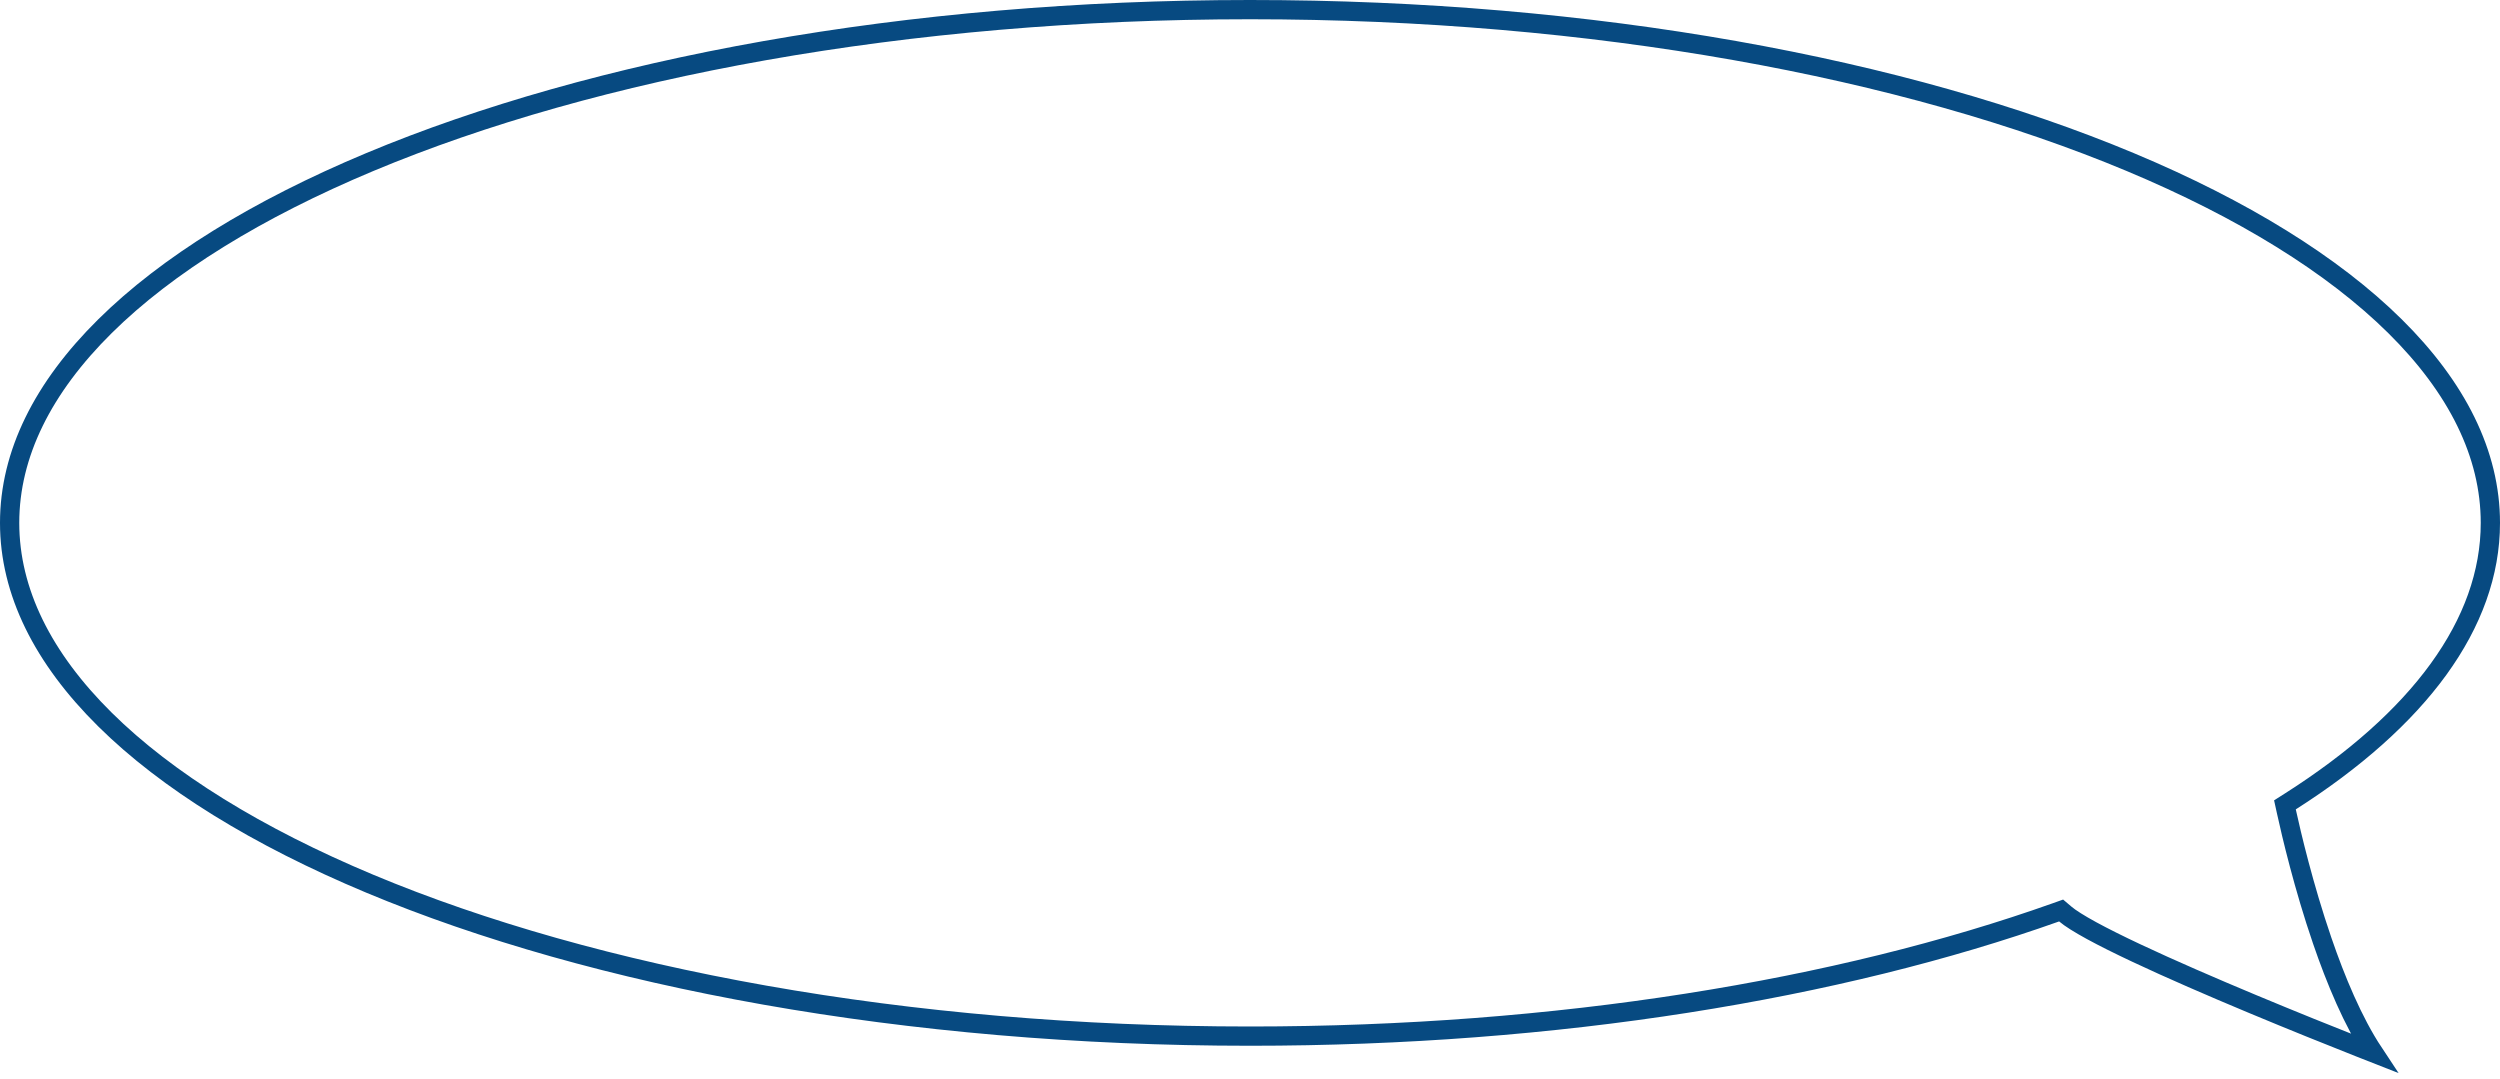 <svg viewBox="0 0 649 280" fill="none" xmlns="http://www.w3.org/2000/svg" preserveAspectRatio="none">
<path id="Vector" d="M536.166 237.296L535.068 236.364L533.711 236.847C477.42 256.863 404.381 268.979 324.5 268.979C235.141 268.979 154.358 253.823 96.009 229.416C66.829 217.21 43.377 202.739 27.259 186.798C11.149 170.867 2.5 153.614 2.5 135.739C2.5 117.865 11.149 100.612 27.259 84.68C43.377 68.74 66.829 54.269 96.009 42.063C154.358 17.655 235.141 2.5 324.5 2.5C413.859 2.5 494.642 17.655 552.991 42.063C582.171 54.269 605.623 68.74 621.741 84.68C637.851 100.612 646.5 117.865 646.5 135.739C646.5 161.918 627.887 186.817 594.642 208.005L593.169 208.943L593.543 210.649C594.844 216.578 598.03 230.147 602.829 244.148C606.351 254.422 610.833 265.214 616.225 273.358C615.119 272.924 613.924 272.455 612.653 271.953C605.209 269.015 595.141 264.973 584.702 260.614C574.258 256.253 563.466 251.584 554.565 247.392C550.113 245.295 546.157 243.328 542.964 241.586C539.727 239.819 537.423 238.363 536.166 237.296Z" stroke="#074A81" stroke-width="5"/>
</svg>
